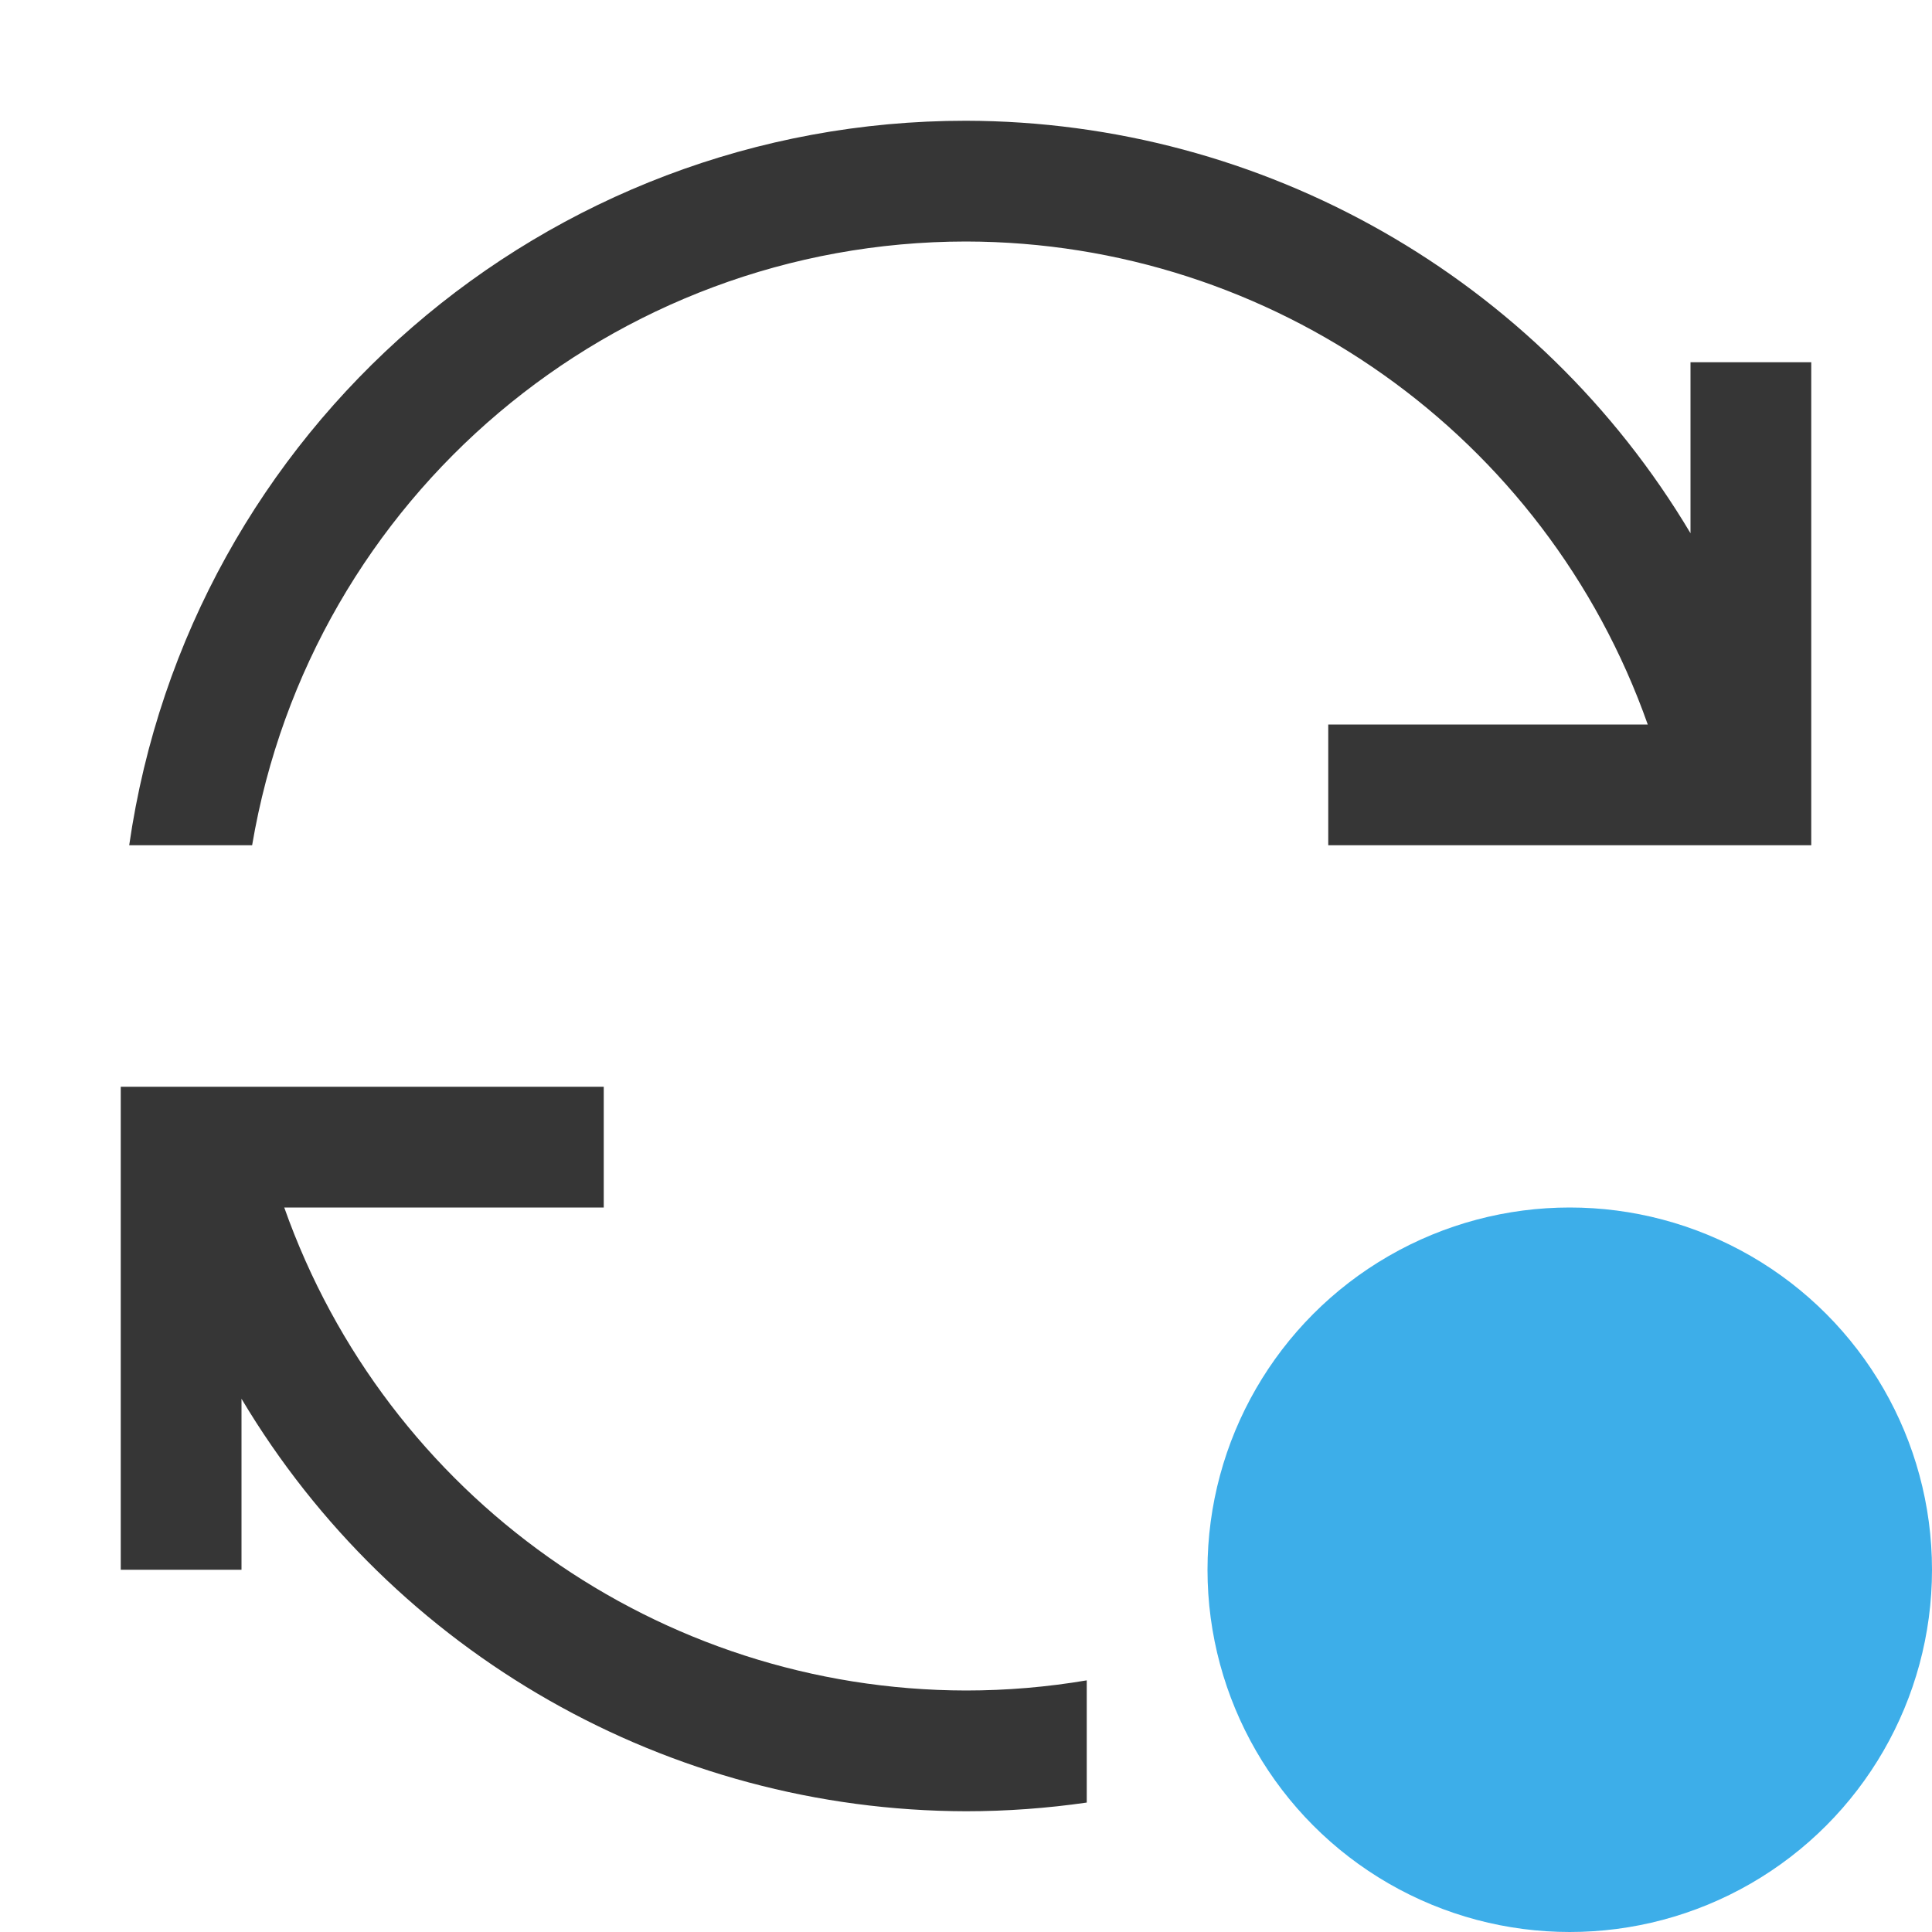 <?xml version="1.0" encoding="UTF-8" standalone="no"?>
<!-- Created with Inkscape (http://www.inkscape.org/) -->

<svg
   width="16"
   height="16"
   viewBox="0 0 16 16"
   version="1.1"
   id="svg5"
   inkscape:version="1.3.2 (091e20ef0f, 2023-11-25, custom)"
   sodipodi:docname="update-low.svg"
   xmlns:inkscape="http://www.inkscape.org/namespaces/inkscape"
   xmlns:sodipodi="http://sodipodi.sourceforge.net/DTD/sodipodi-0.dtd"
   xmlns="http://www.w3.org/2000/svg"
   xmlns:svg="http://www.w3.org/2000/svg">
  <sodipodi:namedview
     id="namedview7"
     pagecolor="#ffffff"
     bordercolor="#666666"
     borderopacity="1.0"
     inkscape:showpageshadow="2"
     inkscape:pageopacity="0.0"
     inkscape:pagecheckerboard="0"
     inkscape:deskcolor="#d1d1d1"
     inkscape:document-units="px"
     showgrid="false"
     showguides="false"
     inkscape:zoom="50.25"
     inkscape:cx="8"
     inkscape:cy="8"
     inkscape:window-width="1920"
     inkscape:window-height="1008"
     inkscape:window-x="0"
     inkscape:window-y="0"
     inkscape:window-maximized="1"
     inkscape:current-layer="svg5" />
  <defs
     id="defs2">
    <style
       id="current-color-scheme"
       type="text/css">
        .ColorScheme-Text { color:#363636; } .ColorScheme-Highlight { color:#3daee9; } .ColorScheme-NeutralText { color:#ff9800; } .ColorScheme-PositiveText { color:#4caf50; } .ColorScheme-NegativeText { color:#f44336; }
     </style>
    <inkscape:path-effect
       effect="bspline"
       id="path-effect1577"
       is_visible="true"
       lpeversion="1"
       weight="33.333"
       steps="2"
       helper_size="0"
       apply_no_weight="true"
       apply_with_weight="true"
       only_selected="false"
       uniform="false" />
  </defs>
  <path
     id="path1"
     style="fill:currentColor;stroke-linecap:round;stroke-linejoin:round;paint-order:stroke fill markers"
     class="ColorScheme-Text"
     d="M 8,1 C 4.52,0.999 1.567,3.555 1.07,7 H 2.088 C 2.576,4.115 5.074,2.002 8,2 10.539,2.004 12.8,3.606 13.646,6 H 11 V 7 H 14 14.93 15 V 3 H 14 V 4.416 C 12.74,2.302 10.461,1.005 8,1 Z M 1,9 v 1 3 H 2 V 11.584 C 3.26,13.698 5.539,14.995 8,15 8.339,15 8.673,14.975 9,14.928 V 13.916 C 8.674,13.971 8.34,14 8,14 5.461,13.996 3.2,12.394 2.354,10 H 5 V 9 H 2.088 1.07 Z" />
  <circle
     style="fill:currentColor;fill-opacity:1"
     class="ColorScheme-Highlight"
     id="path2"
     cx="13"
     cy="13"
     r="3" />
</svg>
